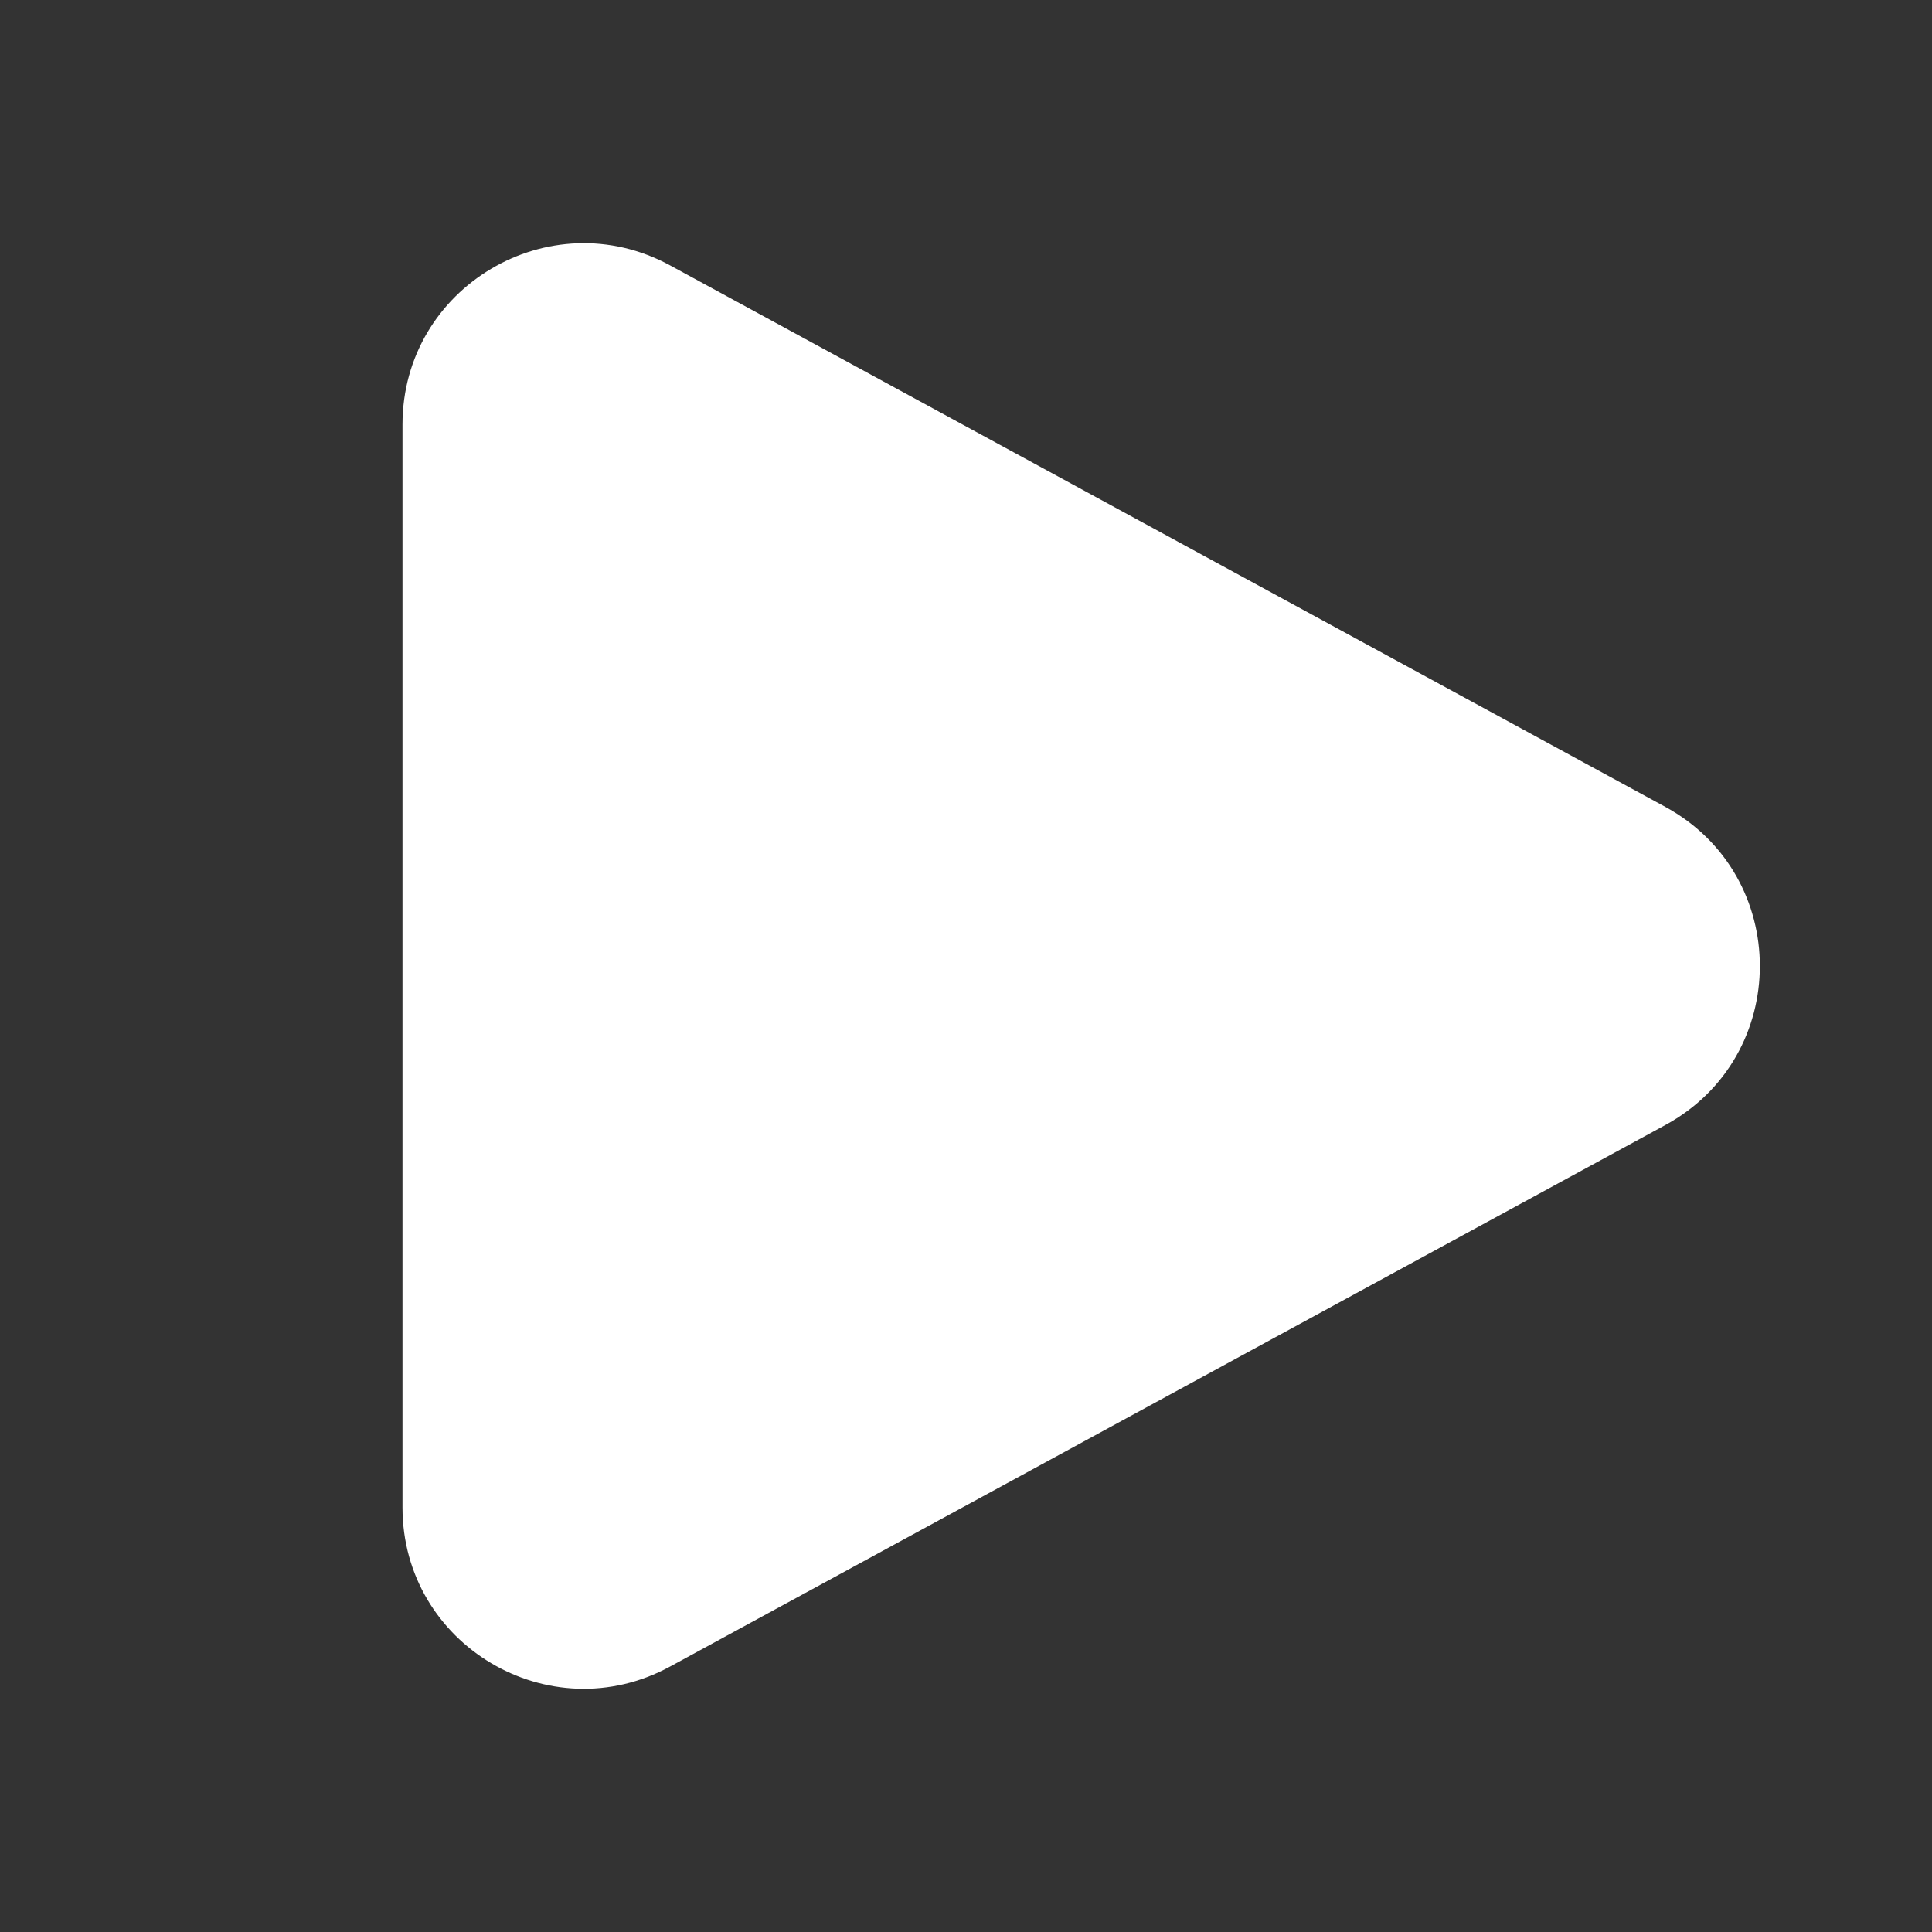<svg width="100" height="100" viewBox="0 0 100 100" fill="none" xmlns="http://www.w3.org/2000/svg">
<rect x="0" y="0" width="100" height="100" fill="#333333" stroke="none"/>
<path d="M20.833 21.975C20.833 14.863 28.441 10.342 34.687 13.738L86.195 41.763C92.721 45.317 92.721 54.684 86.195 58.233L34.687 86.258C28.441 89.659 20.833 85.133 20.833 78.025V21.975Z" fill="white"/>
</svg>

